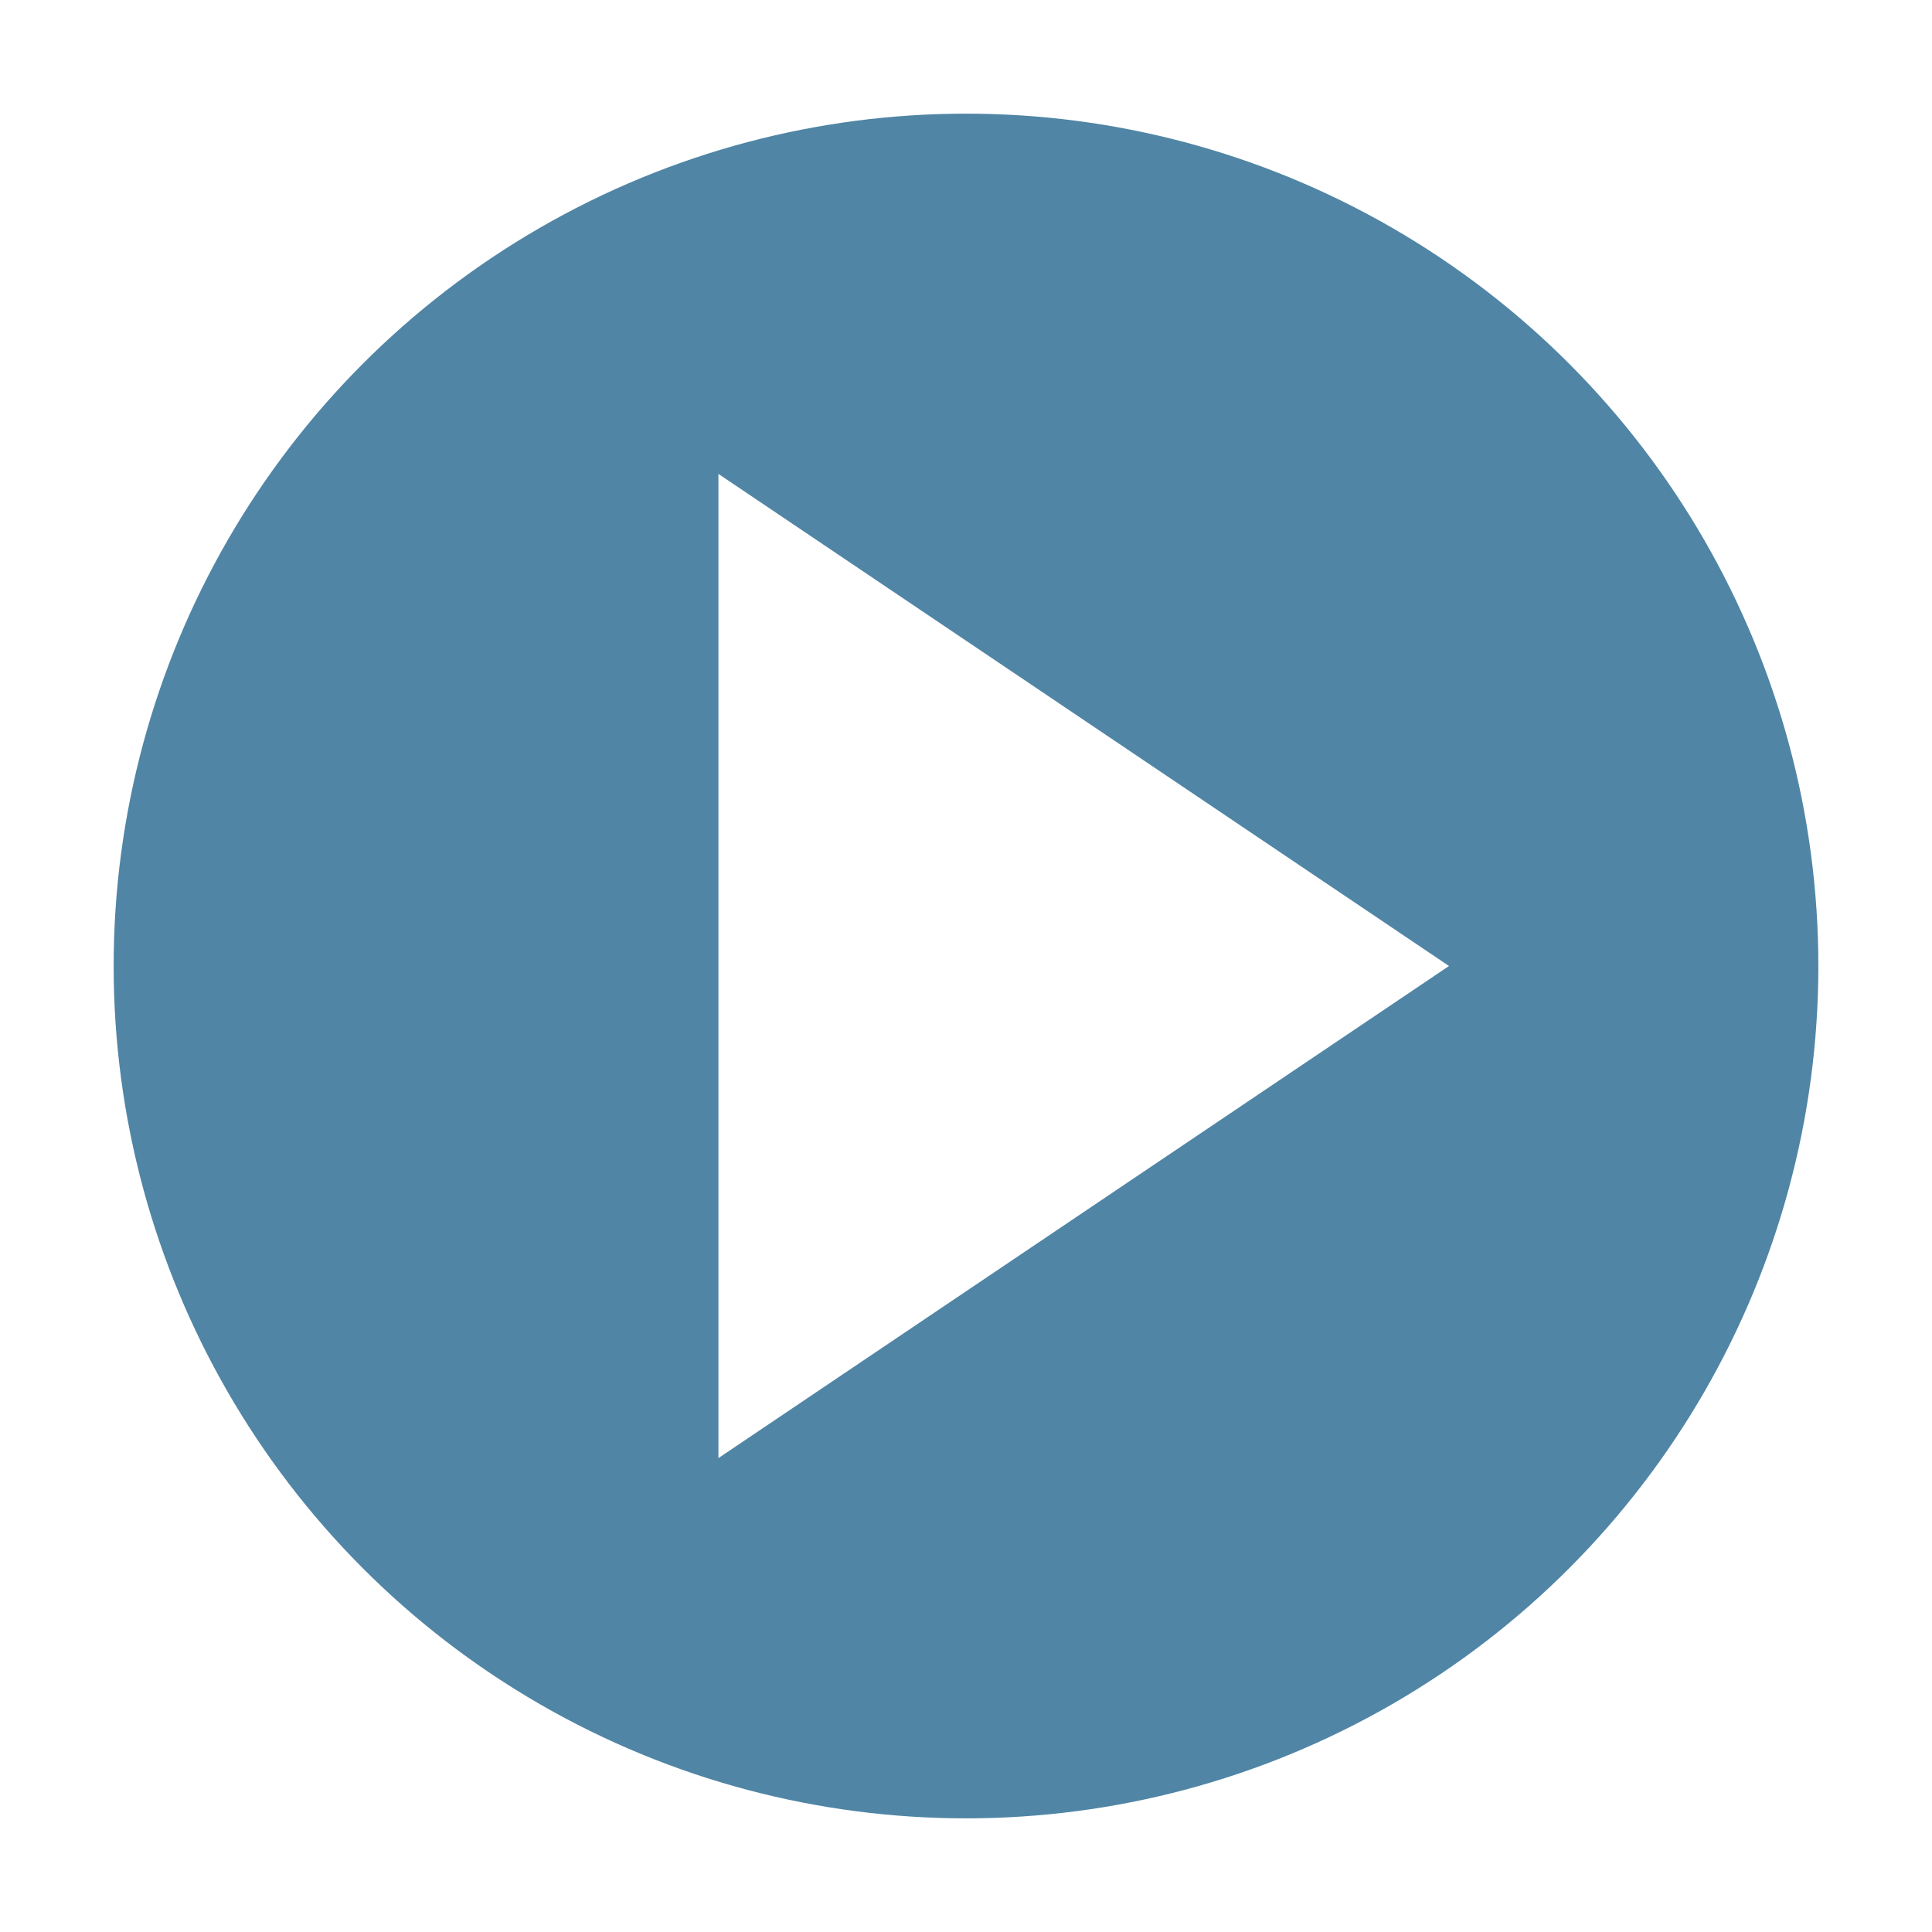 <svg width="34" height="34" viewBox="0 0 34 34" fill="none" xmlns="http://www.w3.org/2000/svg">
<g filter="url(#filter0_d_63_3244)">
<circle cx="16" cy="16" r="15" fill="#5085A5"/>
<path d="M24.5 16L11.643 24.66L11.643 7.34L24.5 16Z" fill="white"/>
</g>
<defs>
<filter id="filter0_d_63_3244" x="0" y="0" width="34" height="34" filterUnits="userSpaceOnUse" color-interpolation-filters="sRGB">
<feFlood flood-opacity="0" result="BackgroundImageFix"/>
<feColorMatrix in="SourceAlpha" type="matrix" values="0 0 0 0 0 0 0 0 0 0 0 0 0 0 0 0 0 0 127 0" result="hardAlpha"/>
<feOffset dx="1" dy="1"/>
<feGaussianBlur stdDeviation="1"/>
<feComposite in2="hardAlpha" operator="out"/>
<feColorMatrix type="matrix" values="0 0 0 0 0 0 0 0 0 0 0 0 0 0 0 0 0 0 0.25 0"/>
<feBlend mode="normal" in2="BackgroundImageFix" result="effect1_dropShadow_63_3244"/>
<feBlend mode="normal" in="SourceGraphic" in2="effect1_dropShadow_63_3244" result="shape"/>
</filter>
</defs>
</svg>
